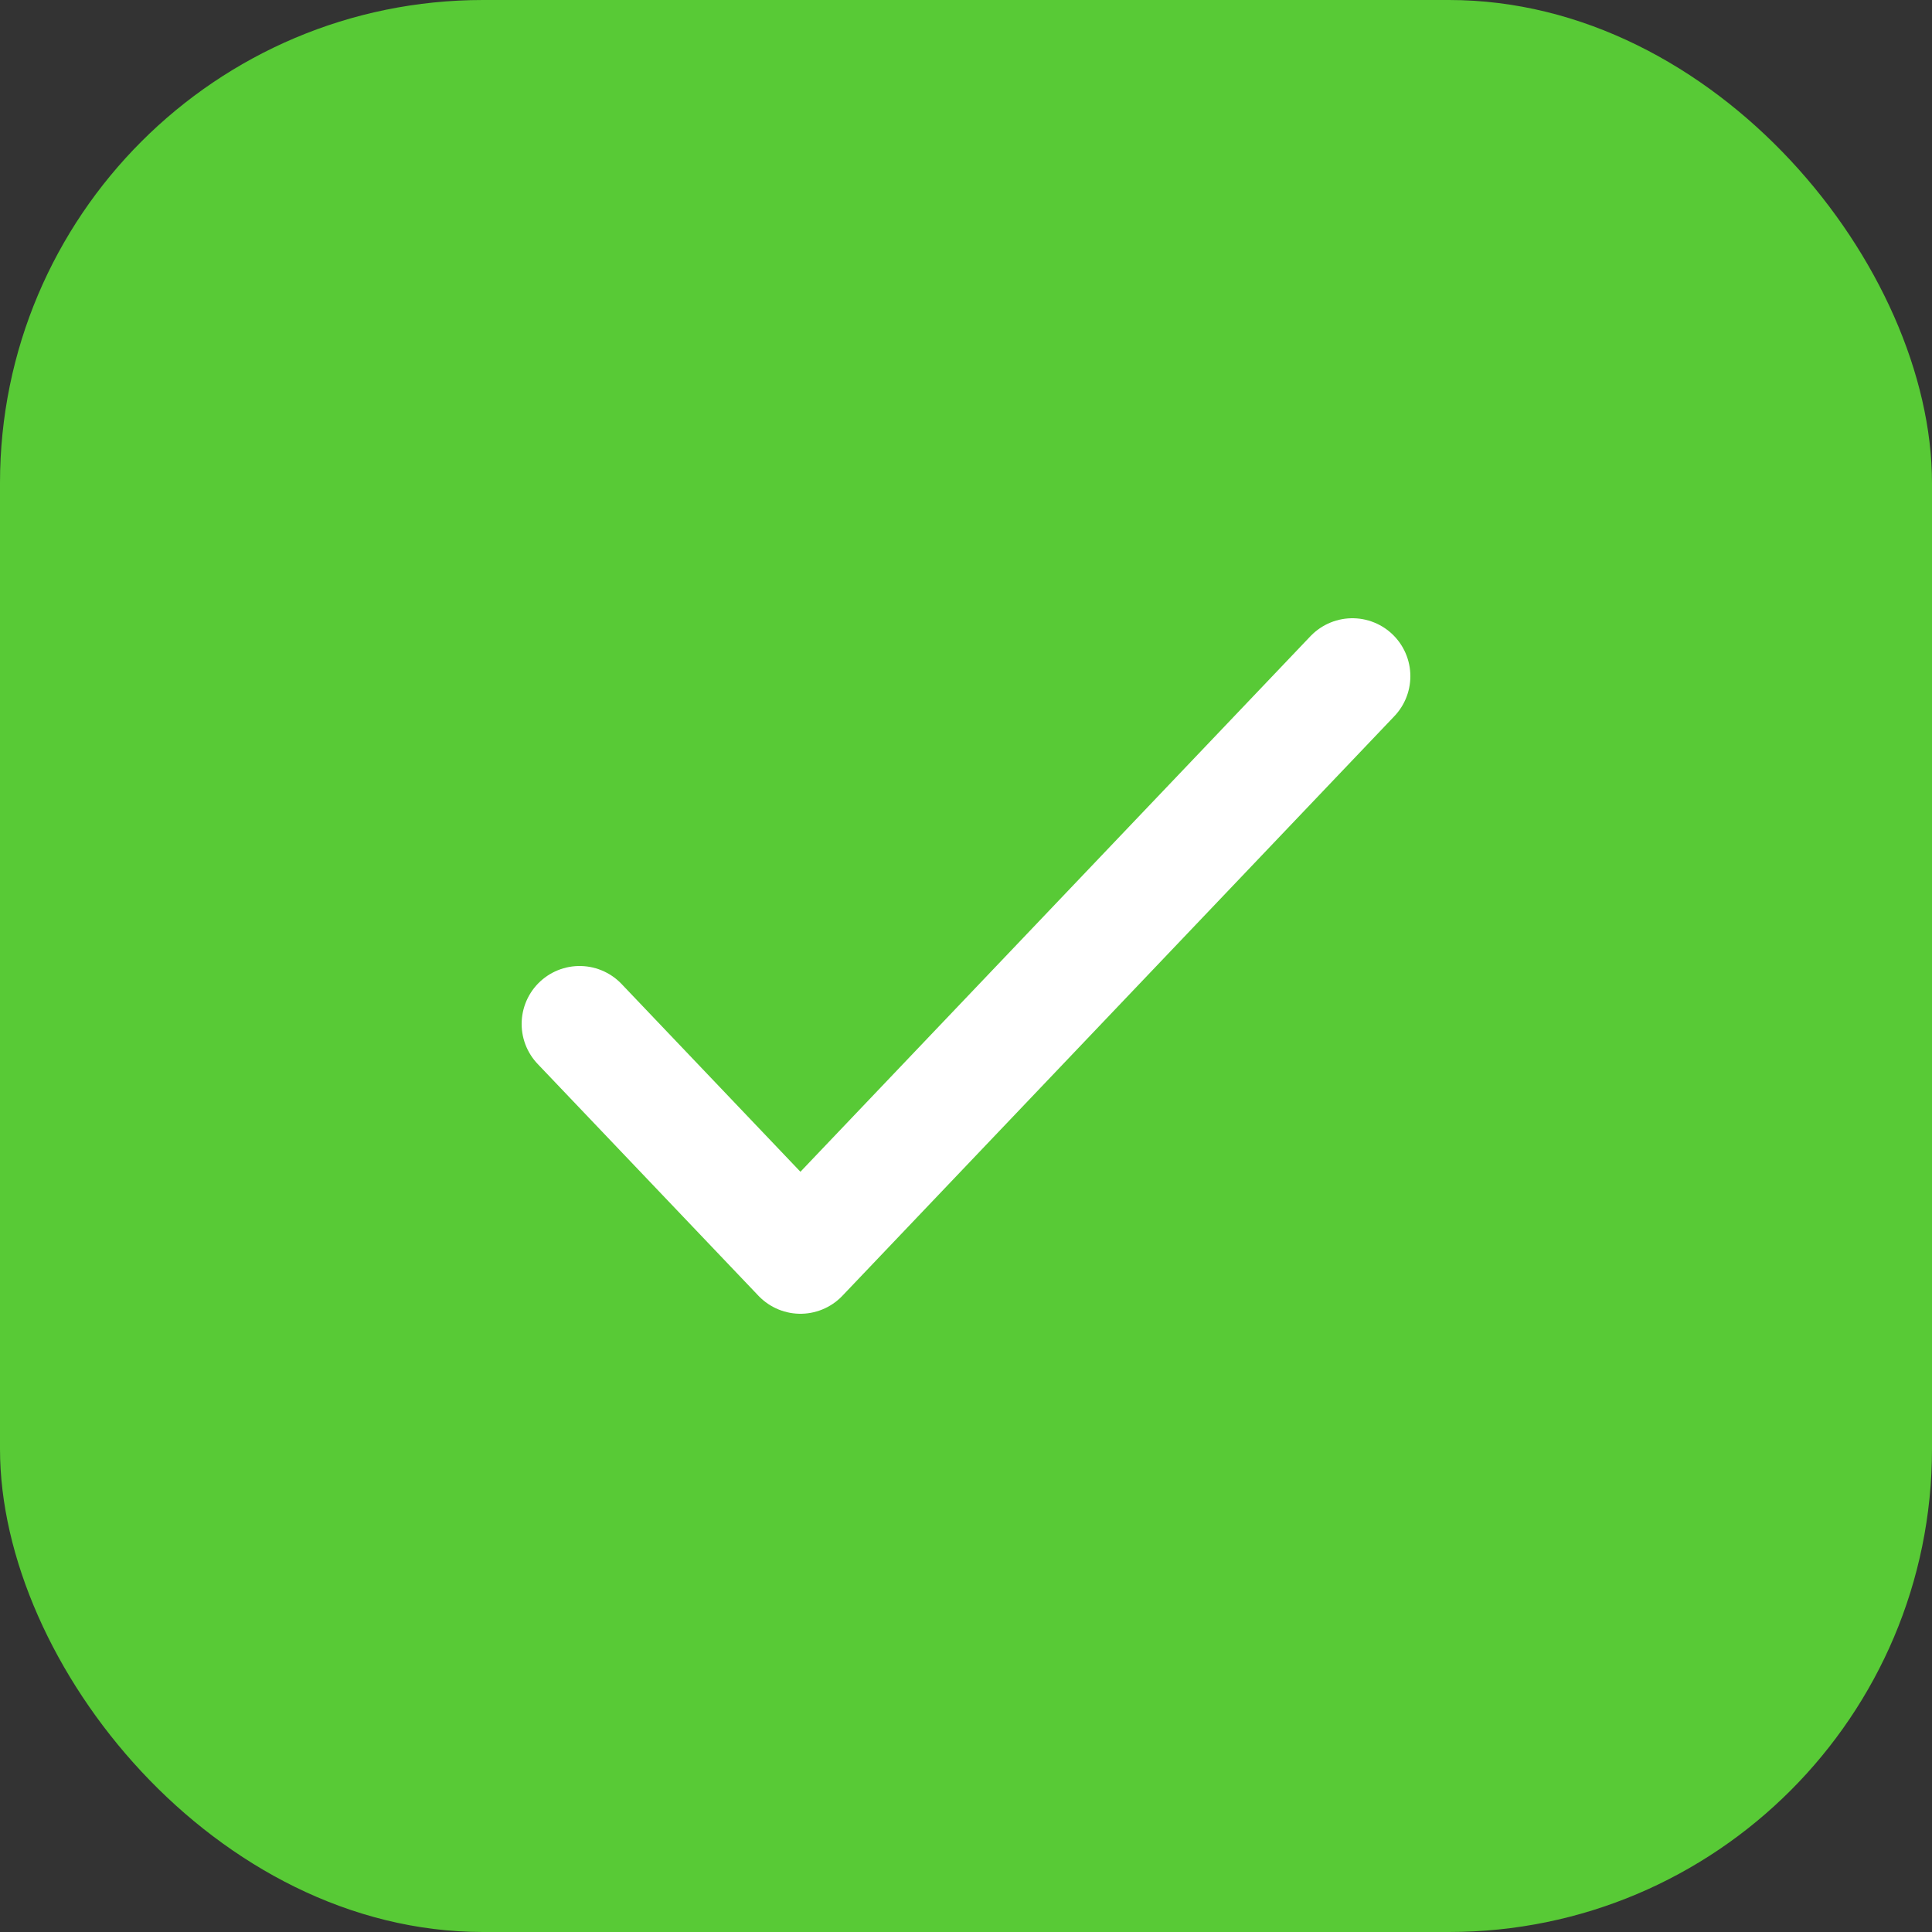 <svg width="20" height="20" viewBox="0 0 20 20" fill="none" xmlns="http://www.w3.org/2000/svg">
<rect x="0" y="0" width="20" height="20" fill="#333333" stroke="none"/>
<rect width="20" height="20" rx="5" fill="#58CA36"/>
<path d="M6 10.6L8.286 13L14 7" stroke="white" stroke-width="1.2" stroke-linecap="round" stroke-linejoin="round"/>
</svg>
